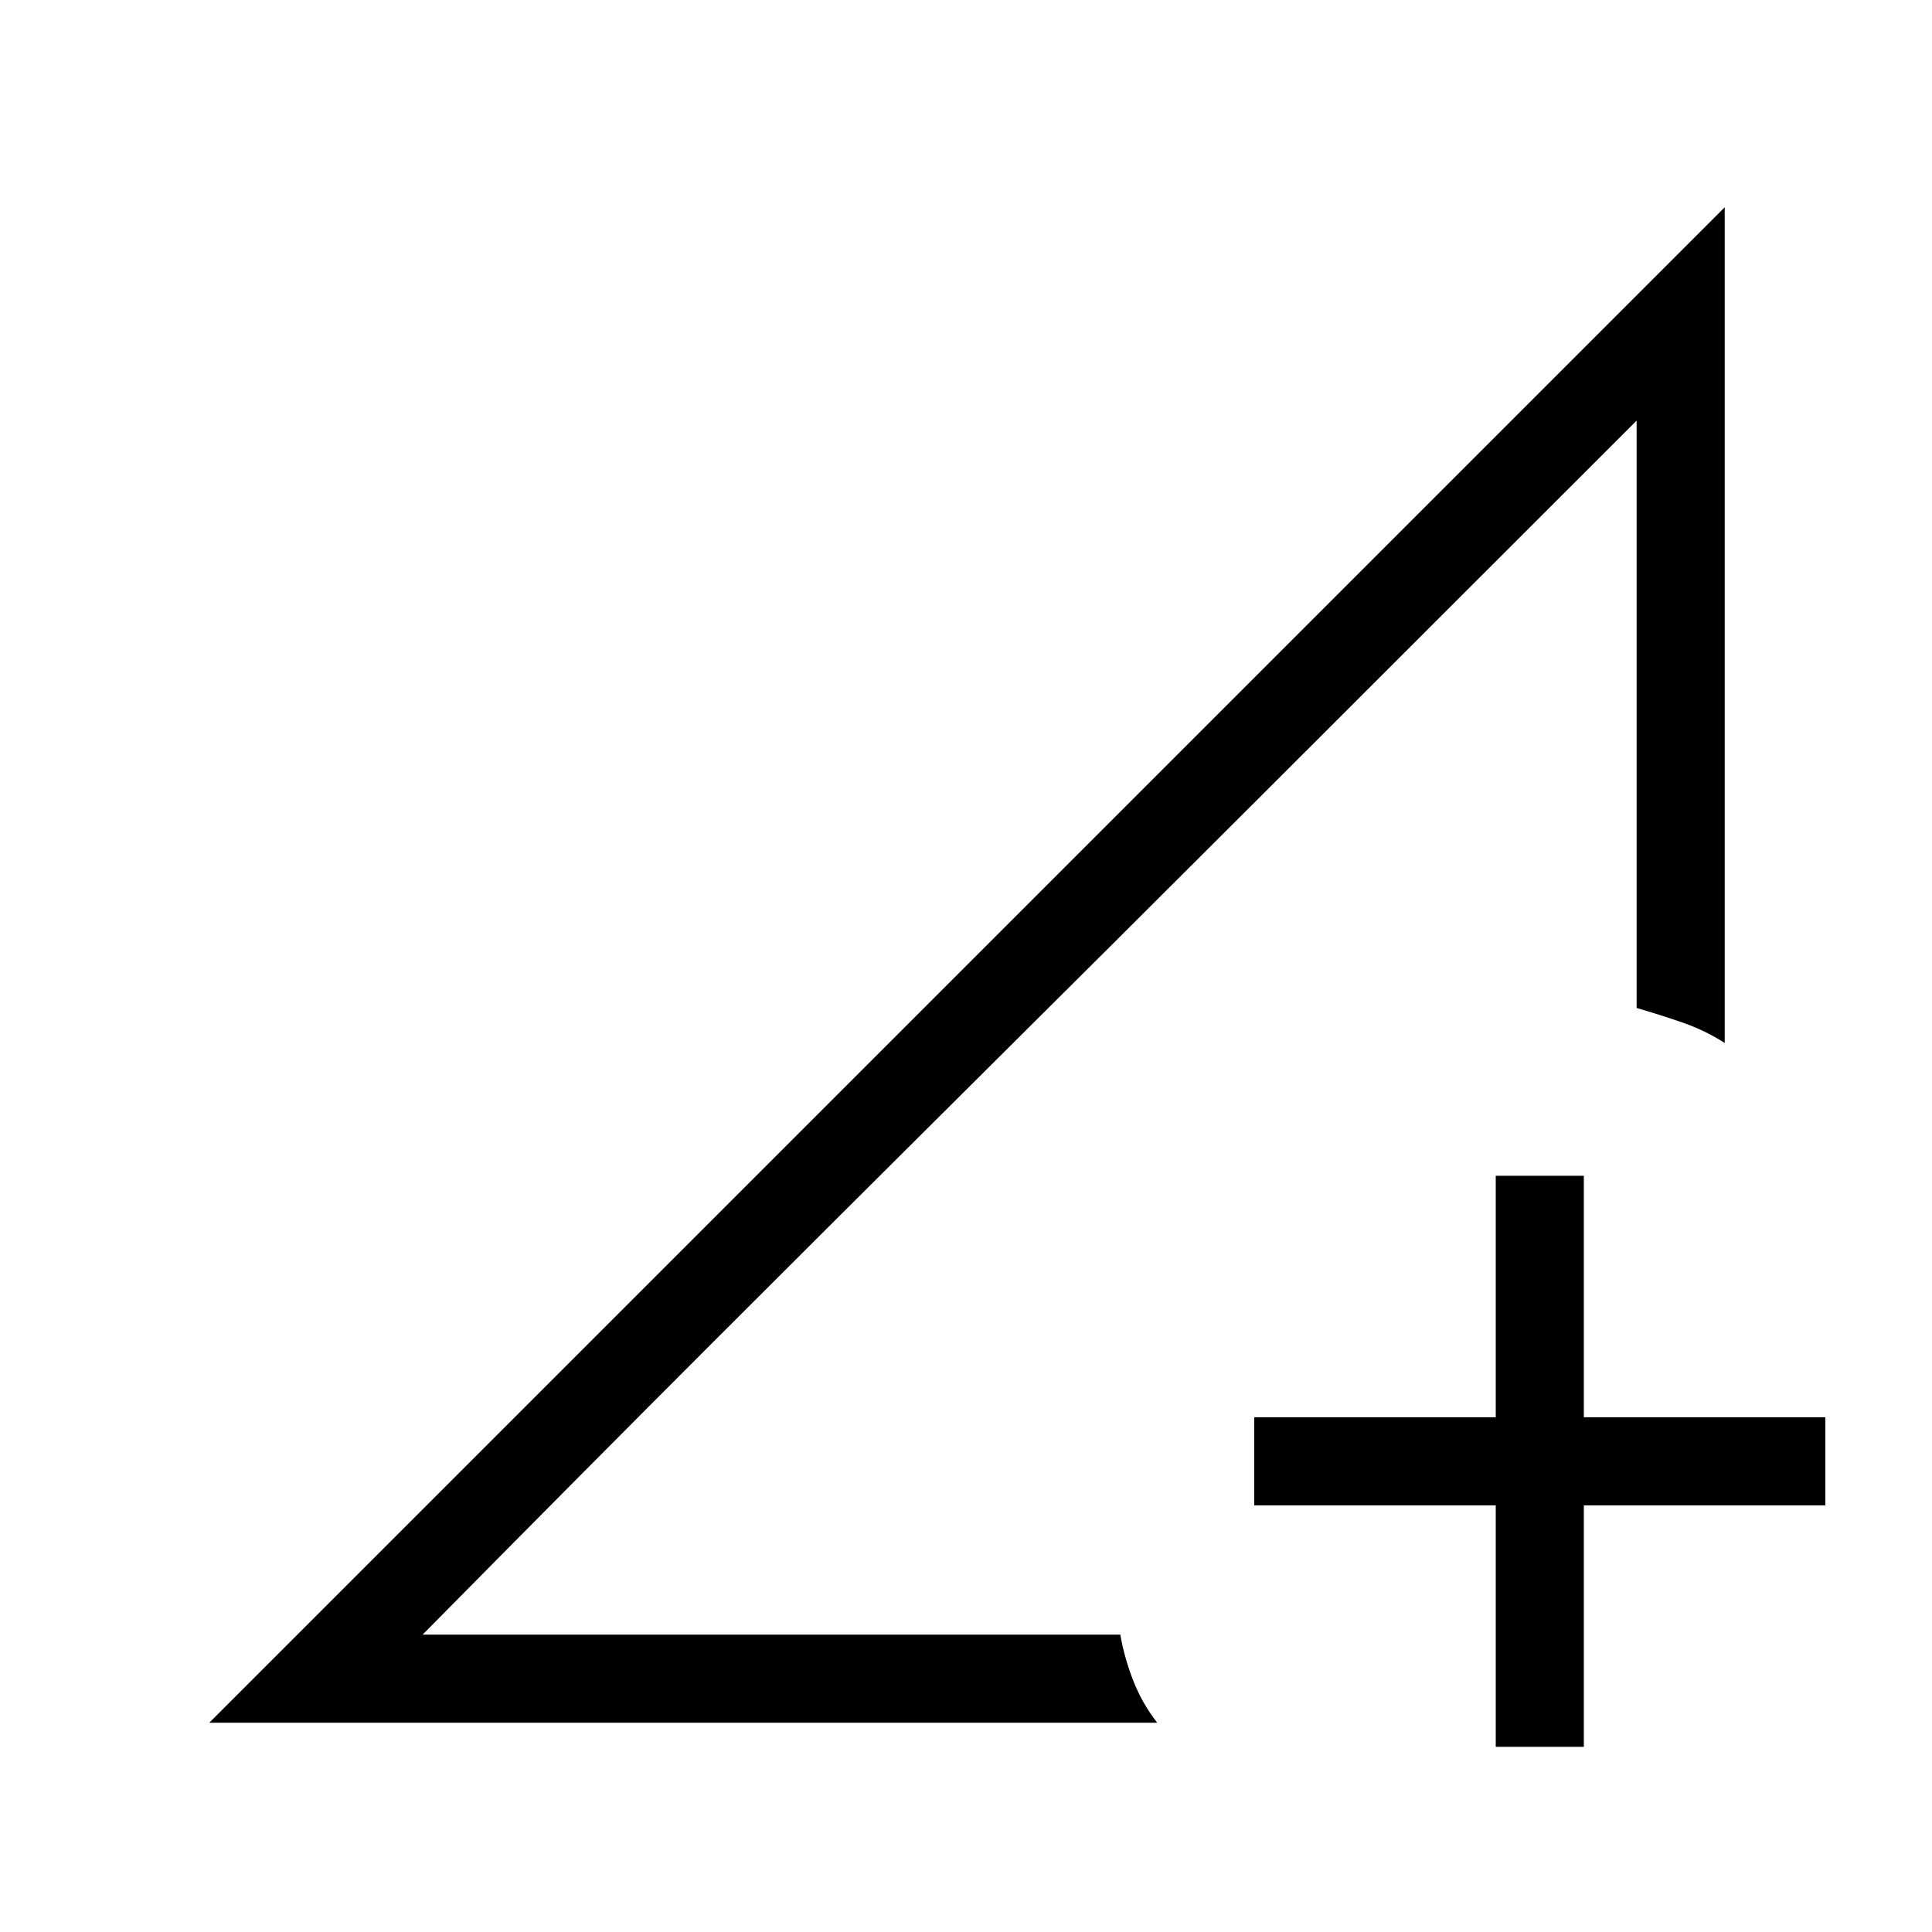 <svg xmlns="http://www.w3.org/2000/svg" height="48" viewBox="0 -960 960 960" width="48"><path d="m104-104 753-753v415.23q-10.08-6.38-21.01-10.15-10.93-3.77-22.76-7.23V-751L210-147.77h346.66q2.03 11.54 6.42 22.81Q567.46-113.69 575-104H104Zm639.23 12v-120h-120v-43.77h120v-120H787v120h120V-212H787v120h-43.77ZM210-147.77 813.23-751Q705.54-643.31 627.54-565.42q-78 77.88-144.31 143.8-66.31 65.93-129.85 129.47Q289.84-228.61 210-147.77Z"/></svg>